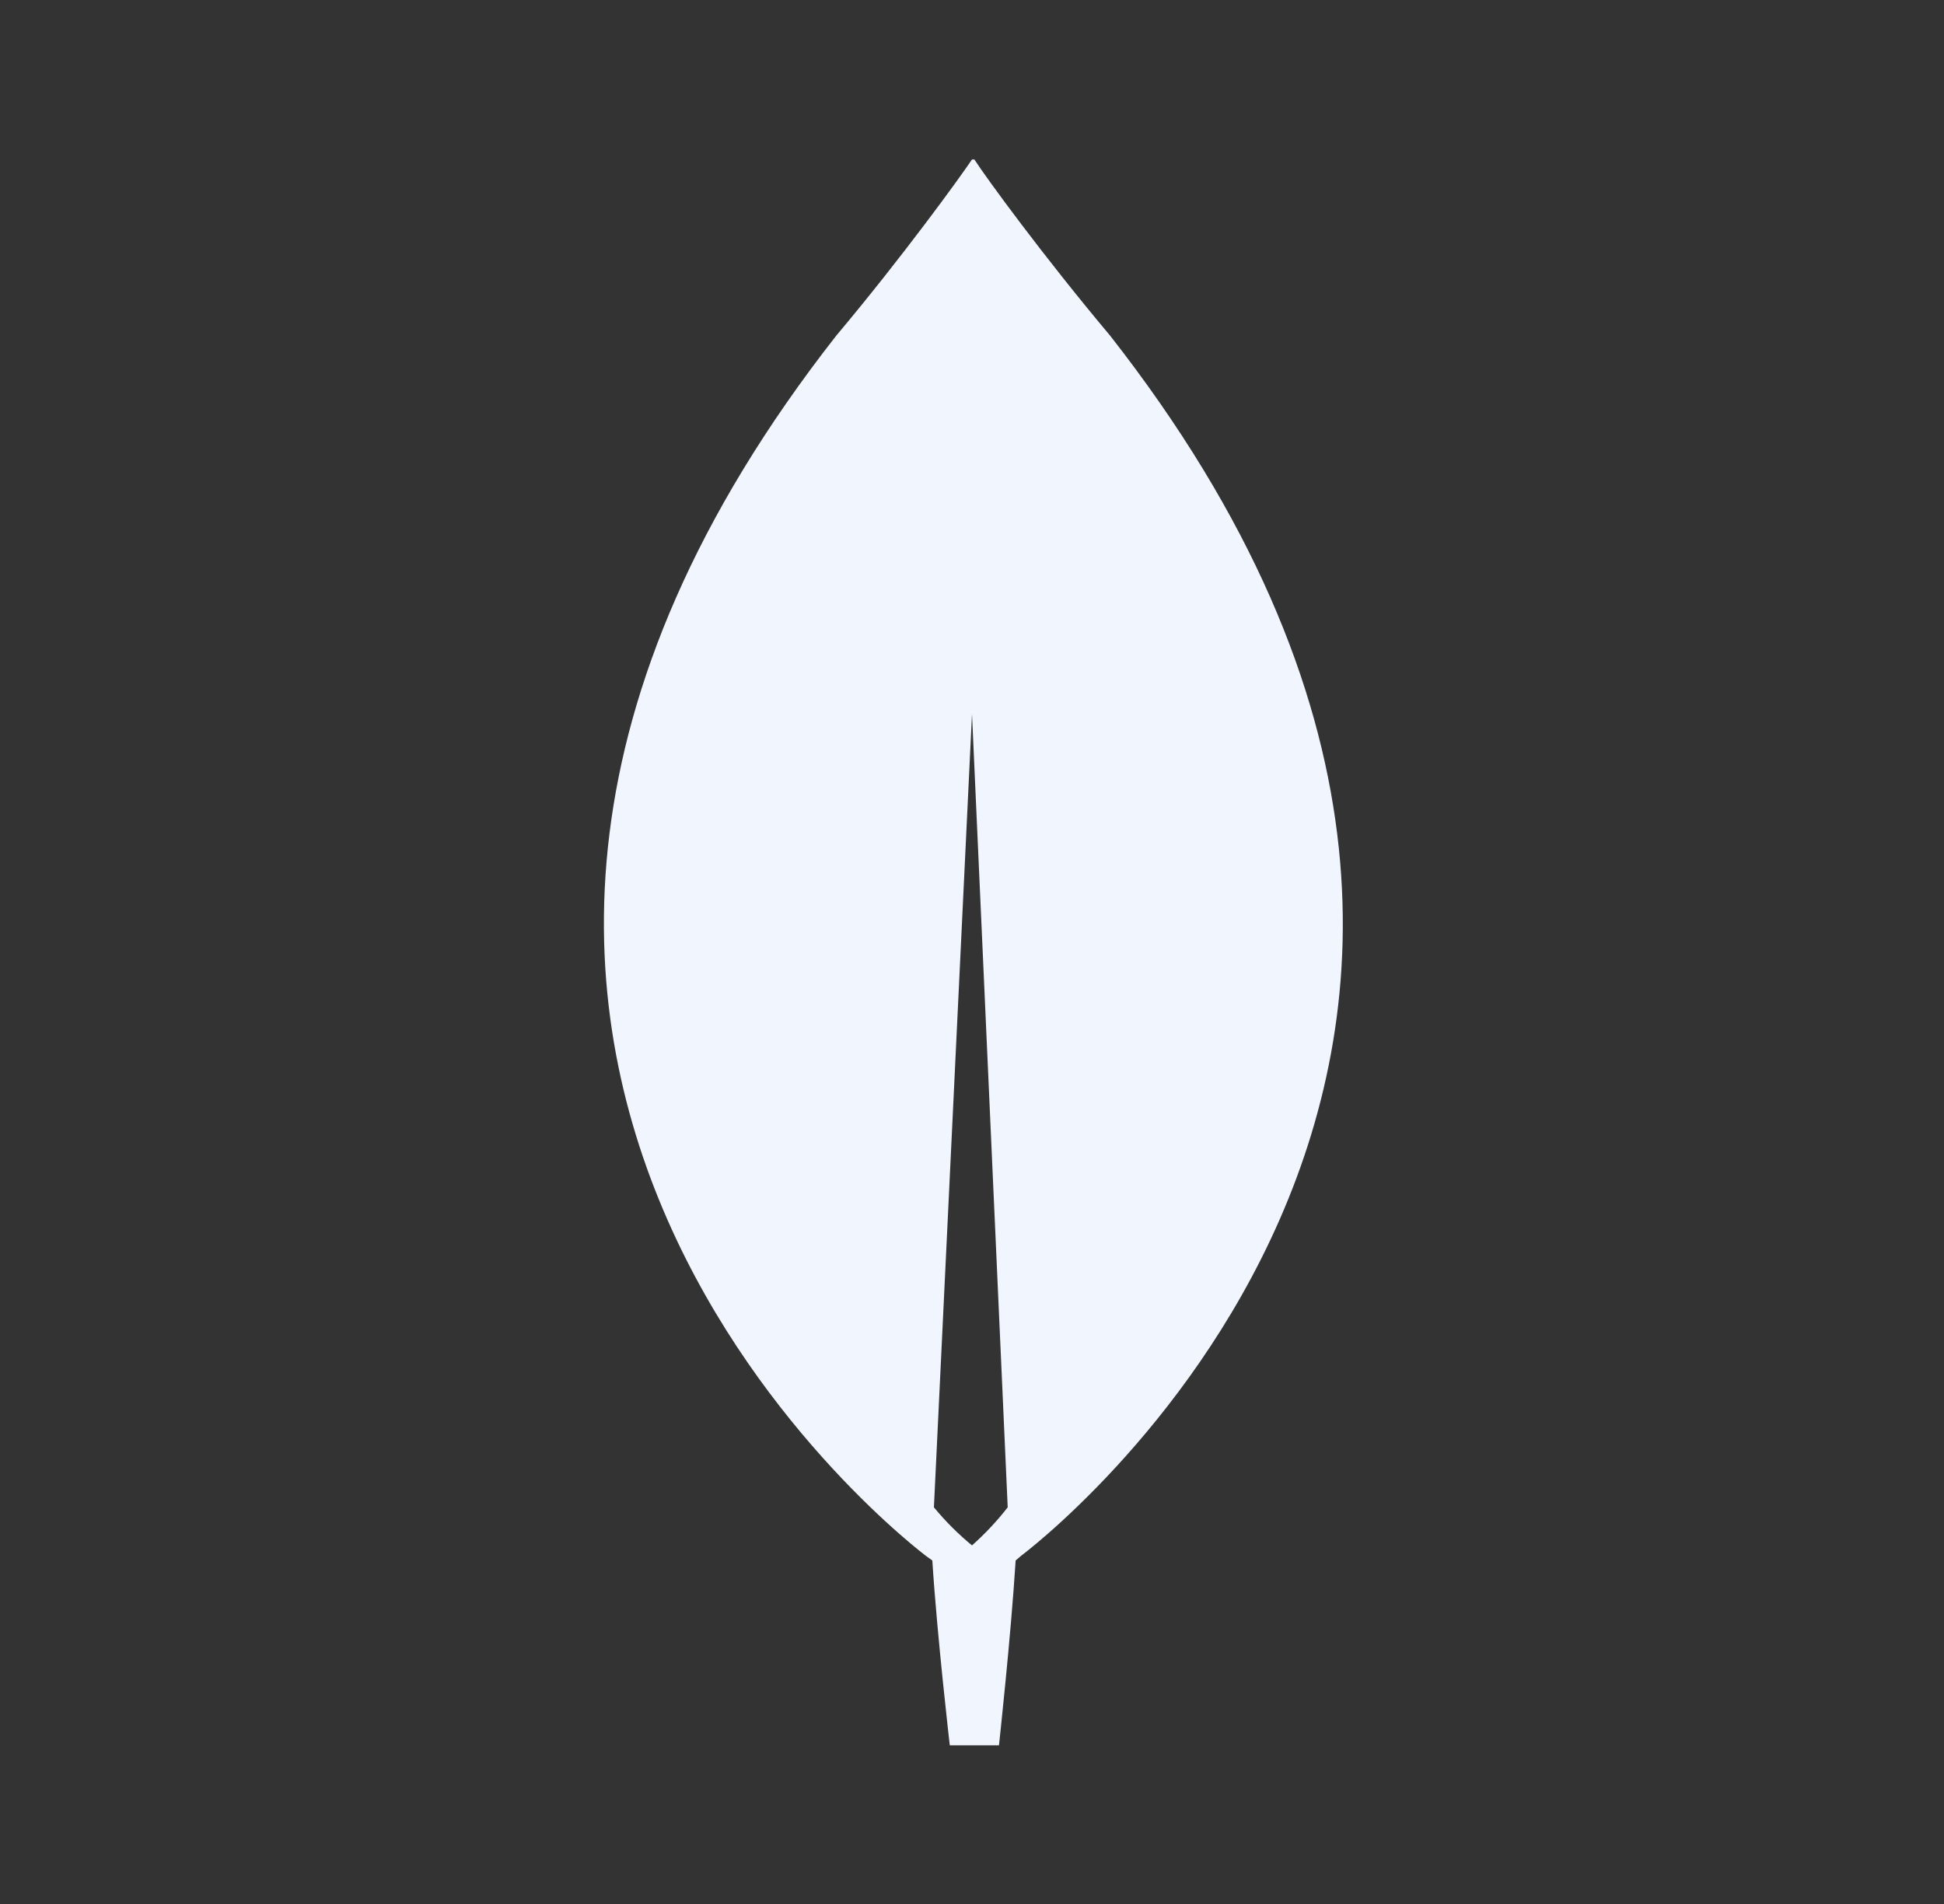 <svg width="49" height="48" viewBox="0 0 49 48" fill="none" xmlns="http://www.w3.org/2000/svg">
<rect x="0" y="0" width="49" height="48" fill="#333333" stroke="none"/>
<path d="M27.98 8.46C26.3 6.46 24.84 4.46 24.56 4.02H24.5C24.22 4.44 22.76 6.46 21.08 8.46C6.68 26.84 23.36 39.24 23.36 39.24L23.5 39.34C23.62 41.24 23.94 44 23.94 44H25.18C25.18 44 25.48 41.26 25.6 39.34L25.74 39.22C25.74 39.22 42.38 26.84 27.98 8.46V8.46ZM24.5 38.96C24.15 38.672 23.828 38.35 23.54 38L24.5 18L25.4 38C25.13 38.347 24.829 38.668 24.5 38.96V38.96Z" fill="#F1F5FD"/>
</svg>
